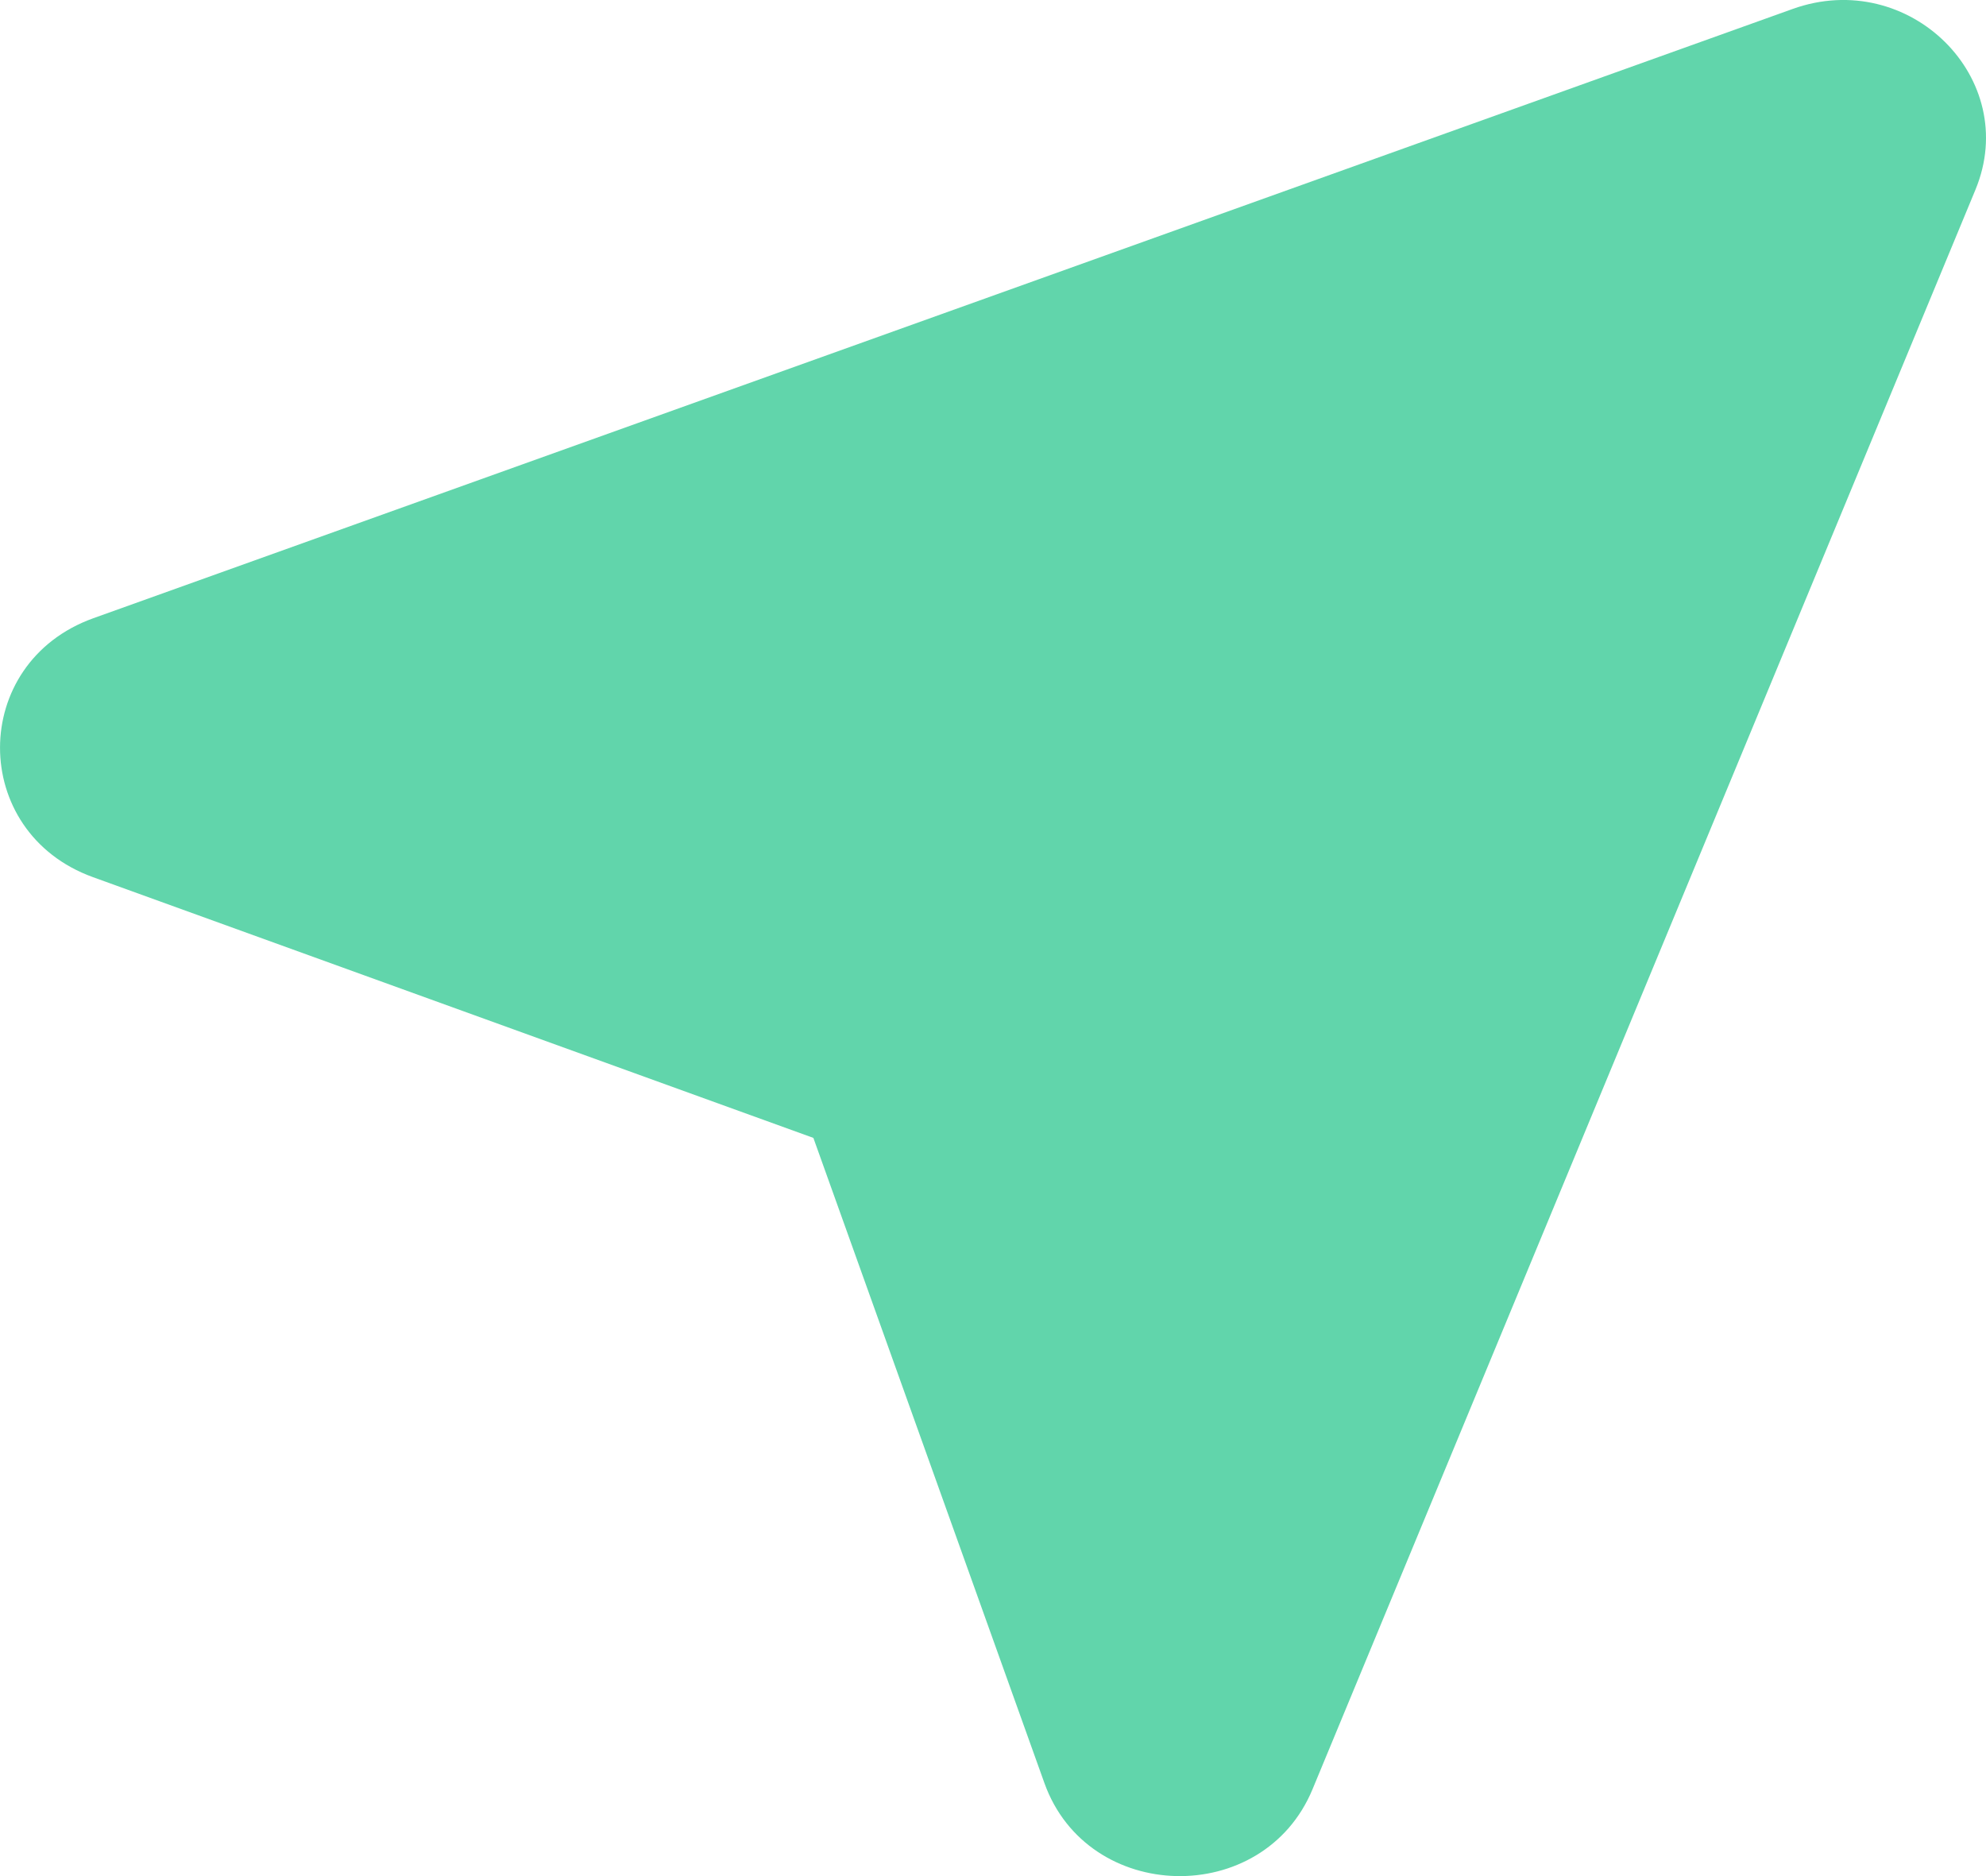 <svg width="18" height="17" viewBox="0 0 18 17" fill="none" xmlns="http://www.w3.org/2000/svg">
<path d="M7.372 10.311L9.466 16.157C9.858 17.253 11.45 17.29 11.896 16.213L17.904 1.72C18.322 0.712 17.303 -0.297 16.248 0.081L0.846 5.602C-0.28 6.006 -0.282 7.541 0.842 7.948L7.372 10.311Z" fill="#61D5AB"/>
</svg>
